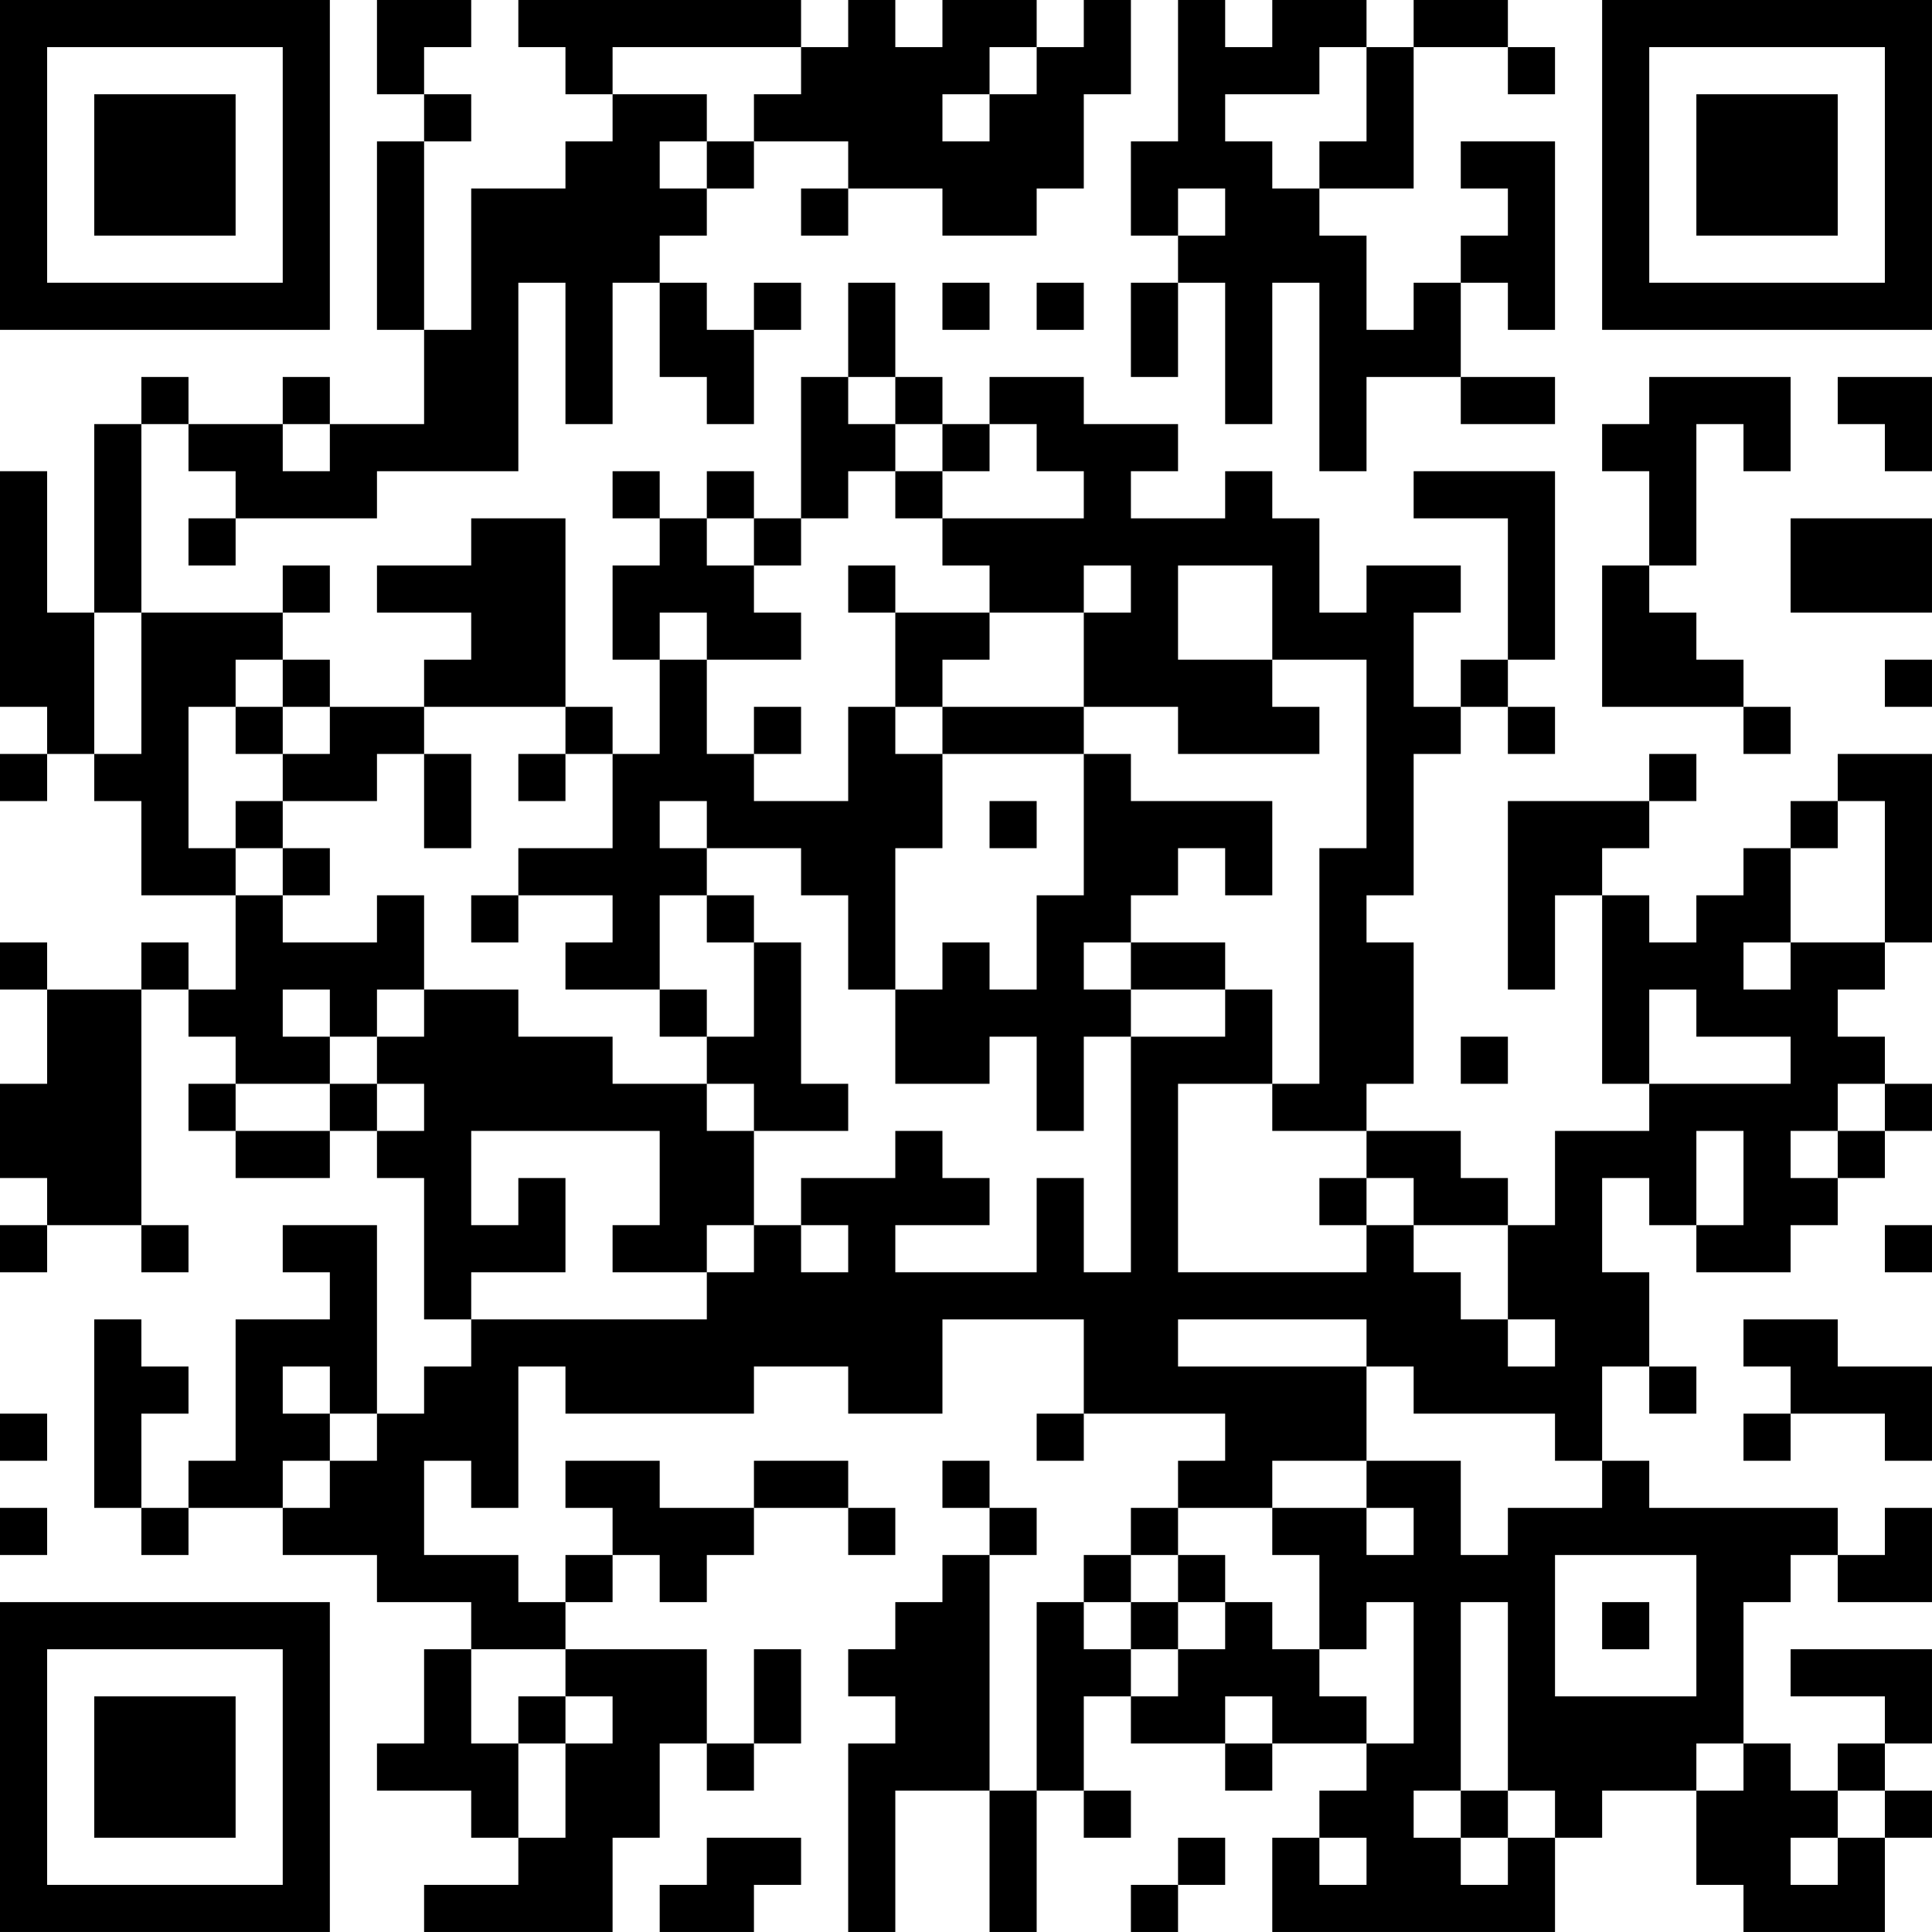 <?xml version="1.0" encoding="UTF-8"?>
<svg xmlns="http://www.w3.org/2000/svg" version="1.1" width="200" height="200" viewBox="0 0 200 200"><rect x="0" y="0" width="200" height="200" fill="#ffffff"/><g transform="scale(4.878)"><g transform="translate(0,0)"><path fill-rule="evenodd" d="M8 0L8 2L9 2L9 3L8 3L8 7L9 7L9 9L7 9L7 8L6 8L6 9L4 9L4 8L3 8L3 9L2 9L2 13L1 13L1 10L0 10L0 15L1 15L1 16L0 16L0 17L1 17L1 16L2 16L2 17L3 17L3 19L5 19L5 21L4 21L4 20L3 20L3 21L1 21L1 20L0 20L0 21L1 21L1 23L0 23L0 25L1 25L1 26L0 26L0 27L1 27L1 26L3 26L3 27L4 27L4 26L3 26L3 21L4 21L4 22L5 22L5 23L4 23L4 24L5 24L5 25L7 25L7 24L8 24L8 25L9 25L9 28L10 28L10 29L9 29L9 30L8 30L8 26L6 26L6 27L7 27L7 28L5 28L5 31L4 31L4 32L3 32L3 30L4 30L4 29L3 29L3 28L2 28L2 32L3 32L3 33L4 33L4 32L6 32L6 33L8 33L8 34L10 34L10 35L9 35L9 37L8 37L8 38L10 38L10 39L11 39L11 40L9 40L9 41L13 41L13 39L14 39L14 37L15 37L15 38L16 38L16 37L17 37L17 35L16 35L16 37L15 37L15 35L12 35L12 34L13 34L13 33L14 33L14 34L15 34L15 33L16 33L16 32L18 32L18 33L19 33L19 32L18 32L18 31L16 31L16 32L14 32L14 31L12 31L12 32L13 32L13 33L12 33L12 34L11 34L11 33L9 33L9 31L10 31L10 32L11 32L11 29L12 29L12 30L16 30L16 29L18 29L18 30L20 30L20 28L23 28L23 30L22 30L22 31L23 31L23 30L26 30L26 31L25 31L25 32L24 32L24 33L23 33L23 34L22 34L22 38L21 38L21 33L22 33L22 32L21 32L21 31L20 31L20 32L21 32L21 33L20 33L20 34L19 34L19 35L18 35L18 36L19 36L19 37L18 37L18 41L19 41L19 38L21 38L21 41L22 41L22 38L23 38L23 39L24 39L24 38L23 38L23 36L24 36L24 37L26 37L26 38L27 38L27 37L29 37L29 38L28 38L28 39L27 39L27 41L33 41L33 39L34 39L34 38L36 38L36 40L37 40L37 41L40 41L40 39L41 39L41 38L40 38L40 37L41 37L41 35L38 35L38 36L40 36L40 37L39 37L39 38L38 38L38 37L37 37L37 34L38 34L38 33L39 33L39 34L41 34L41 32L40 32L40 33L39 33L39 32L35 32L35 31L34 31L34 29L35 29L35 30L36 30L36 29L35 29L35 27L34 27L34 25L35 25L35 26L36 26L36 27L38 27L38 26L39 26L39 25L40 25L40 24L41 24L41 23L40 23L40 22L39 22L39 21L40 21L40 20L41 20L41 16L39 16L39 17L38 17L38 18L37 18L37 19L36 19L36 20L35 20L35 19L34 19L34 18L35 18L35 17L36 17L36 16L35 16L35 17L32 17L32 21L33 21L33 19L34 19L34 23L35 23L35 24L33 24L33 26L32 26L32 25L31 25L31 24L29 24L29 23L30 23L30 20L29 20L29 19L30 19L30 16L31 16L31 15L32 15L32 16L33 16L33 15L32 15L32 14L33 14L33 10L30 10L30 11L32 11L32 14L31 14L31 15L30 15L30 13L31 13L31 12L29 12L29 13L28 13L28 11L27 11L27 10L26 10L26 11L24 11L24 10L25 10L25 9L23 9L23 8L21 8L21 9L20 9L20 8L19 8L19 6L18 6L18 8L17 8L17 11L16 11L16 10L15 10L15 11L14 11L14 10L13 10L13 11L14 11L14 12L13 12L13 14L14 14L14 16L13 16L13 15L12 15L12 11L10 11L10 12L8 12L8 13L10 13L10 14L9 14L9 15L7 15L7 14L6 14L6 13L7 13L7 12L6 12L6 13L3 13L3 9L4 9L4 10L5 10L5 11L4 11L4 12L5 12L5 11L8 11L8 10L11 10L11 6L12 6L12 9L13 9L13 6L14 6L14 8L15 8L15 9L16 9L16 7L17 7L17 6L16 6L16 7L15 7L15 6L14 6L14 5L15 5L15 4L16 4L16 3L18 3L18 4L17 4L17 5L18 5L18 4L20 4L20 5L22 5L22 4L23 4L23 2L24 2L24 0L23 0L23 1L22 1L22 0L20 0L20 1L19 1L19 0L18 0L18 1L17 1L17 0L11 0L11 1L12 1L12 2L13 2L13 3L12 3L12 4L10 4L10 7L9 7L9 3L10 3L10 2L9 2L9 1L10 1L10 0ZM25 0L25 3L24 3L24 5L25 5L25 6L24 6L24 8L25 8L25 6L26 6L26 9L27 9L27 6L28 6L28 10L29 10L29 8L31 8L31 9L33 9L33 8L31 8L31 6L32 6L32 7L33 7L33 3L31 3L31 4L32 4L32 5L31 5L31 6L30 6L30 7L29 7L29 5L28 5L28 4L30 4L30 1L32 1L32 2L33 2L33 1L32 1L32 0L30 0L30 1L29 1L29 0L27 0L27 1L26 1L26 0ZM13 1L13 2L15 2L15 3L14 3L14 4L15 4L15 3L16 3L16 2L17 2L17 1ZM21 1L21 2L20 2L20 3L21 3L21 2L22 2L22 1ZM28 1L28 2L26 2L26 3L27 3L27 4L28 4L28 3L29 3L29 1ZM25 4L25 5L26 5L26 4ZM20 6L20 7L21 7L21 6ZM22 6L22 7L23 7L23 6ZM18 8L18 9L19 9L19 10L18 10L18 11L17 11L17 12L16 12L16 11L15 11L15 12L16 12L16 13L17 13L17 14L15 14L15 13L14 13L14 14L15 14L15 16L16 16L16 17L18 17L18 15L19 15L19 16L20 16L20 18L19 18L19 21L18 21L18 19L17 19L17 18L15 18L15 17L14 17L14 18L15 18L15 19L14 19L14 21L12 21L12 20L13 20L13 19L11 19L11 18L13 18L13 16L12 16L12 15L9 15L9 16L8 16L8 17L6 17L6 16L7 16L7 15L6 15L6 14L5 14L5 15L4 15L4 18L5 18L5 19L6 19L6 20L8 20L8 19L9 19L9 21L8 21L8 22L7 22L7 21L6 21L6 22L7 22L7 23L5 23L5 24L7 24L7 23L8 23L8 24L9 24L9 23L8 23L8 22L9 22L9 21L11 21L11 22L13 22L13 23L15 23L15 24L16 24L16 26L15 26L15 27L13 27L13 26L14 26L14 24L10 24L10 26L11 26L11 25L12 25L12 27L10 27L10 28L15 28L15 27L16 27L16 26L17 26L17 27L18 27L18 26L17 26L17 25L19 25L19 24L20 24L20 25L21 25L21 26L19 26L19 27L22 27L22 25L23 25L23 27L24 27L24 22L26 22L26 21L27 21L27 23L25 23L25 27L29 27L29 26L30 26L30 27L31 27L31 28L32 28L32 29L33 29L33 28L32 28L32 26L30 26L30 25L29 25L29 24L27 24L27 23L28 23L28 18L29 18L29 14L27 14L27 12L25 12L25 14L27 14L27 15L28 15L28 16L25 16L25 15L23 15L23 13L24 13L24 12L23 12L23 13L21 13L21 12L20 12L20 11L23 11L23 10L22 10L22 9L21 9L21 10L20 10L20 9L19 9L19 8ZM35 8L35 9L34 9L34 10L35 10L35 12L34 12L34 15L37 15L37 16L38 16L38 15L37 15L37 14L36 14L36 13L35 13L35 12L36 12L36 9L37 9L37 10L38 10L38 8ZM39 8L39 9L40 9L40 10L41 10L41 8ZM6 9L6 10L7 10L7 9ZM19 10L19 11L20 11L20 10ZM38 11L38 13L41 13L41 11ZM18 12L18 13L19 13L19 15L20 15L20 16L23 16L23 19L22 19L22 21L21 21L21 20L20 20L20 21L19 21L19 23L21 23L21 22L22 22L22 24L23 24L23 22L24 22L24 21L26 21L26 20L24 20L24 19L25 19L25 18L26 18L26 19L27 19L27 17L24 17L24 16L23 16L23 15L20 15L20 14L21 14L21 13L19 13L19 12ZM2 13L2 16L3 16L3 13ZM40 14L40 15L41 15L41 14ZM5 15L5 16L6 16L6 15ZM16 15L16 16L17 16L17 15ZM9 16L9 18L10 18L10 16ZM11 16L11 17L12 17L12 16ZM5 17L5 18L6 18L6 19L7 19L7 18L6 18L6 17ZM21 17L21 18L22 18L22 17ZM39 17L39 18L38 18L38 20L37 20L37 21L38 21L38 20L40 20L40 17ZM10 19L10 20L11 20L11 19ZM15 19L15 20L16 20L16 22L15 22L15 21L14 21L14 22L15 22L15 23L16 23L16 24L18 24L18 23L17 23L17 20L16 20L16 19ZM23 20L23 21L24 21L24 20ZM35 21L35 23L38 23L38 22L36 22L36 21ZM31 22L31 23L32 23L32 22ZM39 23L39 24L38 24L38 25L39 25L39 24L40 24L40 23ZM36 24L36 26L37 26L37 24ZM28 25L28 26L29 26L29 25ZM40 26L40 27L41 27L41 26ZM25 28L25 29L29 29L29 31L27 31L27 32L25 32L25 33L24 33L24 34L23 34L23 35L24 35L24 36L25 36L25 35L26 35L26 34L27 34L27 35L28 35L28 36L29 36L29 37L30 37L30 34L29 34L29 35L28 35L28 33L27 33L27 32L29 32L29 33L30 33L30 32L29 32L29 31L31 31L31 33L32 33L32 32L34 32L34 31L33 31L33 30L30 30L30 29L29 29L29 28ZM37 28L37 29L38 29L38 30L37 30L37 31L38 31L38 30L40 30L40 31L41 31L41 29L39 29L39 28ZM6 29L6 30L7 30L7 31L6 31L6 32L7 32L7 31L8 31L8 30L7 30L7 29ZM0 30L0 31L1 31L1 30ZM0 32L0 33L1 33L1 32ZM25 33L25 34L24 34L24 35L25 35L25 34L26 34L26 33ZM33 33L33 36L36 36L36 33ZM31 34L31 38L30 38L30 39L31 39L31 40L32 40L32 39L33 39L33 38L32 38L32 34ZM34 34L34 35L35 35L35 34ZM10 35L10 37L11 37L11 39L12 39L12 37L13 37L13 36L12 36L12 35ZM11 36L11 37L12 37L12 36ZM26 36L26 37L27 37L27 36ZM36 37L36 38L37 38L37 37ZM31 38L31 39L32 39L32 38ZM39 38L39 39L38 39L38 40L39 40L39 39L40 39L40 38ZM15 39L15 40L14 40L14 41L16 41L16 40L17 40L17 39ZM25 39L25 40L24 40L24 41L25 41L25 40L26 40L26 39ZM28 39L28 40L29 40L29 39ZM0 0L0 7L7 7L7 0ZM1 1L1 6L6 6L6 1ZM2 2L2 5L5 5L5 2ZM34 0L34 7L41 7L41 0ZM35 1L35 6L40 6L40 1ZM36 2L36 5L39 5L39 2ZM0 34L0 41L7 41L7 34ZM1 35L1 40L6 40L6 35ZM2 36L2 39L5 39L5 36Z" fill="#000000"/></g></g></svg>
